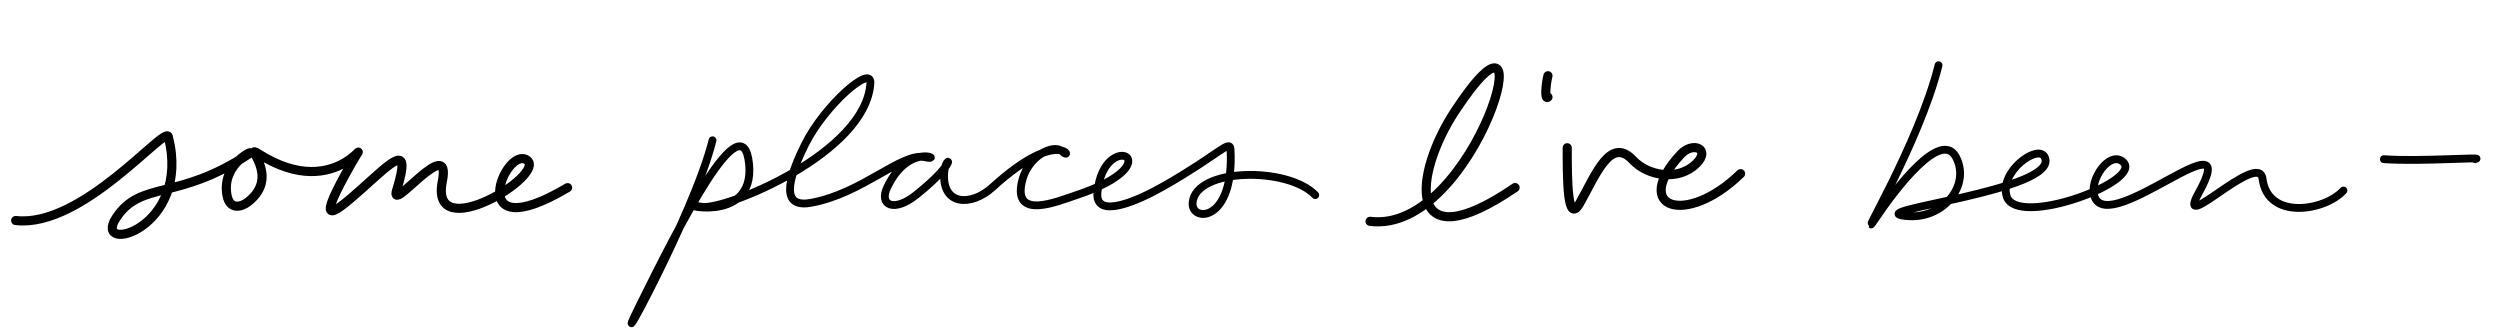 <svg width="958" height="127" viewBox="0 0 958 127" fill="none" xmlns="http://www.w3.org/2000/svg">
<rect width="958" height="127" fill="white"/>
<path d="M6 84.5C31.5 87.5 63.359 47.905 64.5 52.405C73.5 87.905 35.127 97.806 44.5 83.5C54 69 68.064 77.195 95.5 58.905C98.5 56.905 84.619 62.405 87 74.905C88.046 80.396 92.334 79.455 95 77.405C108 67.405 92.725 54.92 99 58.905C130.5 78.905 143.5 47 134.5 62.905C121.33 86.179 126 83.571 138 72.905C150 62.238 158 53.5 152 72.905C148.955 82.752 173.285 50.574 169.5 69.5C164.5 94.5 209.5 67 202 61.405C193.785 55.276 177 95.904 217.5 71.905" stroke="black" stroke-width="3.5" stroke-linecap="round"/>
<path d="M525 84.811C565.82 89.986 594.262 -13.13 557.569 42.545C541.936 66.266 537.593 101.199 580.584 71.872M593.177 29.019C592.309 32.469 591.875 38.507 593.177 37.213M600.56 56.621C600.56 68.64 600.56 86.379 605.336 77.91C611.553 66.888 617.09 52.107 625.746 61.365C631.391 67.403 643.116 69.559 650.064 62.659C655.658 57.103 648.761 54.033 643.985 59.209C624.912 79.874 646.156 86.811 667 66.54" stroke="black" stroke-width="3.5" stroke-linecap="round"/>
<path d="M273.039 53.754C266.039 82.254 230.884 145.753 245.539 116.253C260.193 86.753 284.539 38.254 287.039 62.754C289.539 87.254 255.759 77.041 269.039 79.254C277.539 80.67 332.039 58.754 333.539 31.753C333.931 24.693 316.039 40.253 308.539 55.253C298.82 74.69 302.597 79.143 310.539 77.754C330.539 74.253 345.539 58.208 354.539 60.253C361.997 61.949 348.5 54 340 71.753C336.643 78.766 342.718 81.379 351 74.753C368.5 60.753 362.421 58.865 361.84 66C360.801 78.746 372.082 79.266 380.34 71.753C407 47.5 411.533 62.533 407 58C404 55 393.711 59.5 391.5 70C388.497 84.265 405.039 77.253 412.539 74.753C450.406 62.131 422.913 48.821 420.539 73.753C419.539 84.253 435.94 77.021 446.039 71.253C467.107 59.22 471.325 53.259 471.539 57.253C473.039 85.253 456.444 85.254 457 77.754C458 64.248 493.5 63.753 504 74.753" stroke="black" stroke-width="3" stroke-linecap="round"/>
<path d="M742.856 25C735.398 55.053 710.671 95.644 718.521 83.936C726.371 72.226 743.731 49.488 749.5 60.142C755.269 70.795 744.819 84.326 730.296 82.765C711.962 80.794 790 73 783.5 60.142C780.916 55.031 765.908 65.945 769 75.342C773 87.5 821.886 69.27 813.5 62C808.408 57.585 800.382 68.982 802.62 75.342C808.116 90.954 859.956 42.5 842.5 74C833.077 91.005 865.608 57.46 867 68.5C869.018 84.502 890.935 80.813 898 73.007" stroke="black" stroke-width="3" stroke-linecap="round"/>
<path d="M913.5 61C927.5 62 953 60 948.5 61" stroke="black" stroke-width="3" stroke-linecap="round"/>
</svg>
